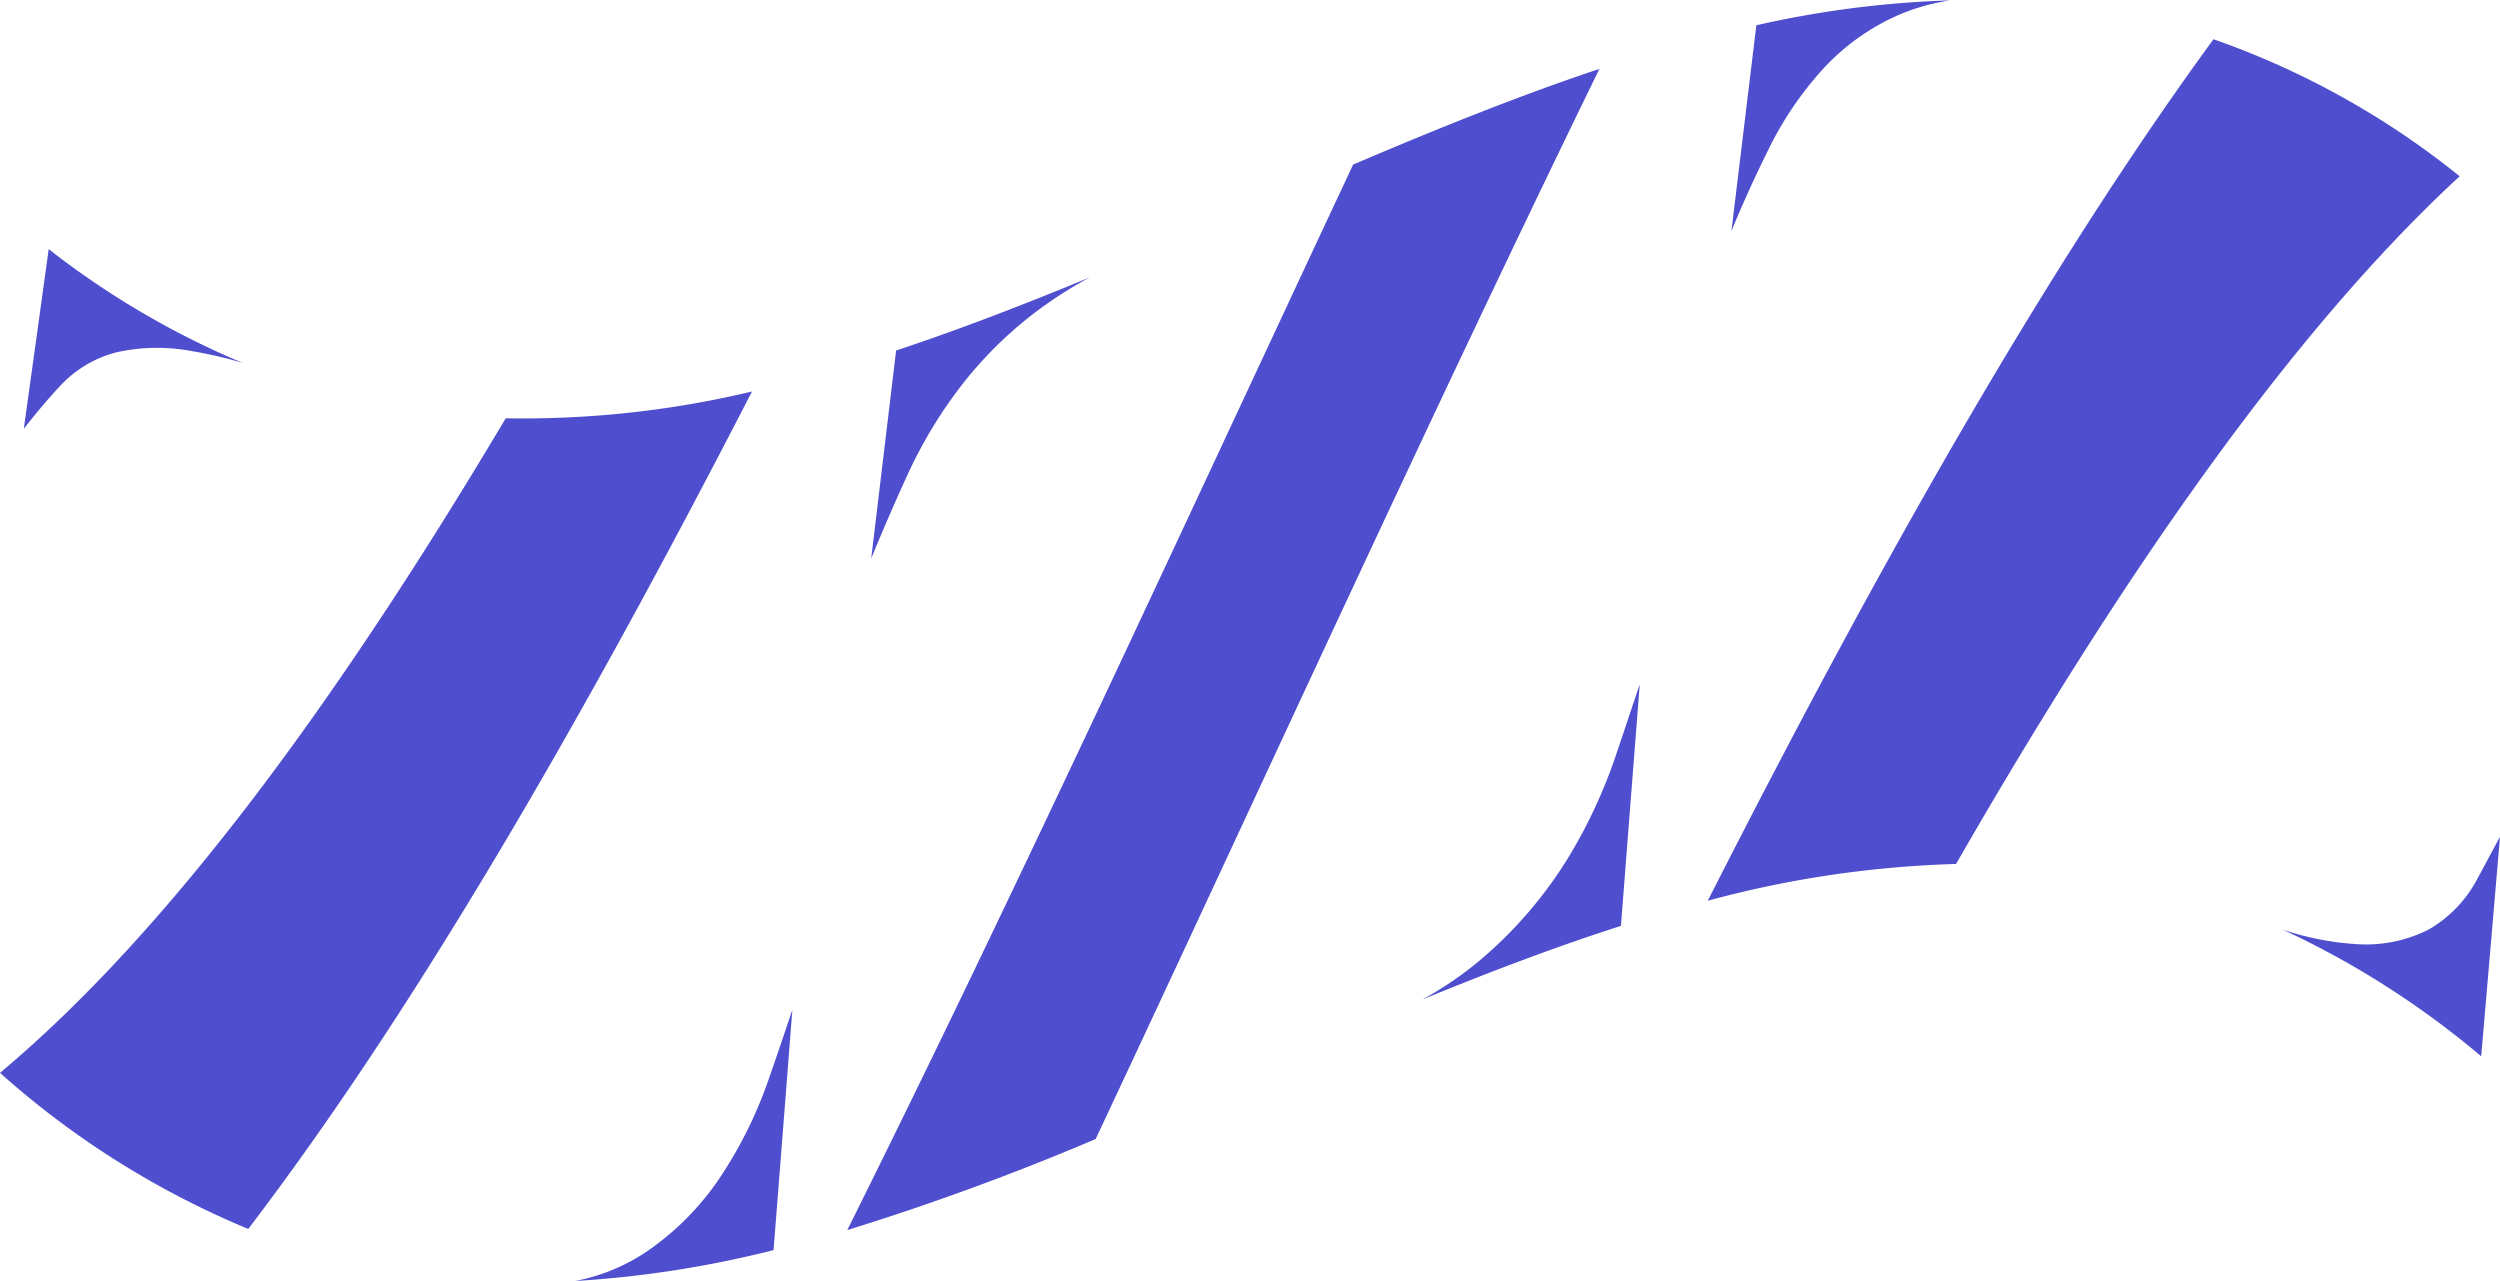 <svg id="Layer_1" data-name="Layer 1" xmlns="http://www.w3.org/2000/svg" viewBox="0 0 200.7 102.85">
  <title>Untitled-1</title>
  <g>
    <g>
      <path d="M138.11,218.85a9.35,9.35,0,0,1,4.55-2.72,15.06,15.06,0,0,1,6.06-.09,34.79,34.79,0,0,1,4.05.94,67.83,67.83,0,0,1-15.56-9.13q-1,7.25-2,14.43C136.2,221,137.18,219.85,138.11,218.85Z" transform="translate(-133.3 -187.85)" fill="#4e4ece"/>
      <path d="M193.67,219.28a79.24,79.24,0,0,1-19.77,2.15c-13.53,22.74-27.07,41.22-40.6,52.55a70.47,70.47,0,0,0,19.93,12.53C166.71,268.83,180.19,245.47,193.67,219.28Z" transform="translate(-133.3 -187.85)" fill="#4e4ece"/>
      <path d="M195.05,274.38a34.77,34.77,0,0,1-3.88,7.9,22.08,22.08,0,0,1-6.11,6.15,15.51,15.51,0,0,1-5.59,2.26,86.15,86.15,0,0,0,15.93-2.48q.76-9.63,1.51-19.29C196.31,270.71,195.69,272.54,195.05,274.38Z" transform="translate(-133.3 -187.85)" fill="#4e4ece"/>
    </g>
    <g>
      <path d="M206.14,226a36.63,36.63,0,0,1,4.55-7.47,32.06,32.06,0,0,1,6.06-5.86,33.92,33.92,0,0,1,4.05-2.56c-5.19,2.15-10.38,4.16-15.56,5.88q-1,8.35-2,16.7C204.22,230.29,205.2,228.05,206.14,226Z" transform="translate(-133.3 -187.85)" fill="#4e4ece"/>
      <path d="M261.7,193.38c-6.59,2.2-13.18,4.87-19.77,7.68-13.54,28.89-27.07,58.36-40.61,85.54a208.08,208.08,0,0,0,19.94-7.31C234.74,250.58,248.22,221,261.7,193.38Z" transform="translate(-133.3 -187.85)" fill="#4e4ece"/>
      <path d="M263.07,248.35a41.24,41.24,0,0,1-3.87,8.35,34.18,34.18,0,0,1-6.12,7.39,28.41,28.41,0,0,1-5.59,4c5.31-2.18,10.63-4.21,15.94-5.91q.75-9.69,1.51-19.39C264.33,244.59,263.71,246.46,263.07,248.35Z" transform="translate(-133.3 -187.85)" fill="#4e4ece"/>
    </g>
    <g>
      <path d="M275.2,200a27.48,27.48,0,0,1,4.55-6.72,18.11,18.11,0,0,1,6.06-4.27,16.93,16.93,0,0,1,4.05-1.13,81.28,81.28,0,0,0-15.56,2q-1,8.25-2,16.51C273.29,204,274.27,201.87,275.2,200Z" transform="translate(-133.3 -187.85)" fill="#4e4ece"/>
      <path d="M330.76,202A66.44,66.44,0,0,0,311,191c-13.53,18.51-27.07,42.53-40.6,69.16a85.25,85.25,0,0,1,19.93-2.95C303.8,233.81,317.28,214.45,330.76,202Z" transform="translate(-133.3 -187.85)" fill="#4e4ece"/>
      <path d="M332.14,258.48a10.12,10.12,0,0,1-3.88,4,11.21,11.21,0,0,1-6.11,1.14,22.72,22.72,0,0,1-5.59-1.14,70.82,70.82,0,0,1,15.93,10.17q.76-8.83,1.51-17.63Z" transform="translate(-133.3 -187.85)" fill="#4e4ece"/>
    </g>
  </g>
</svg>
